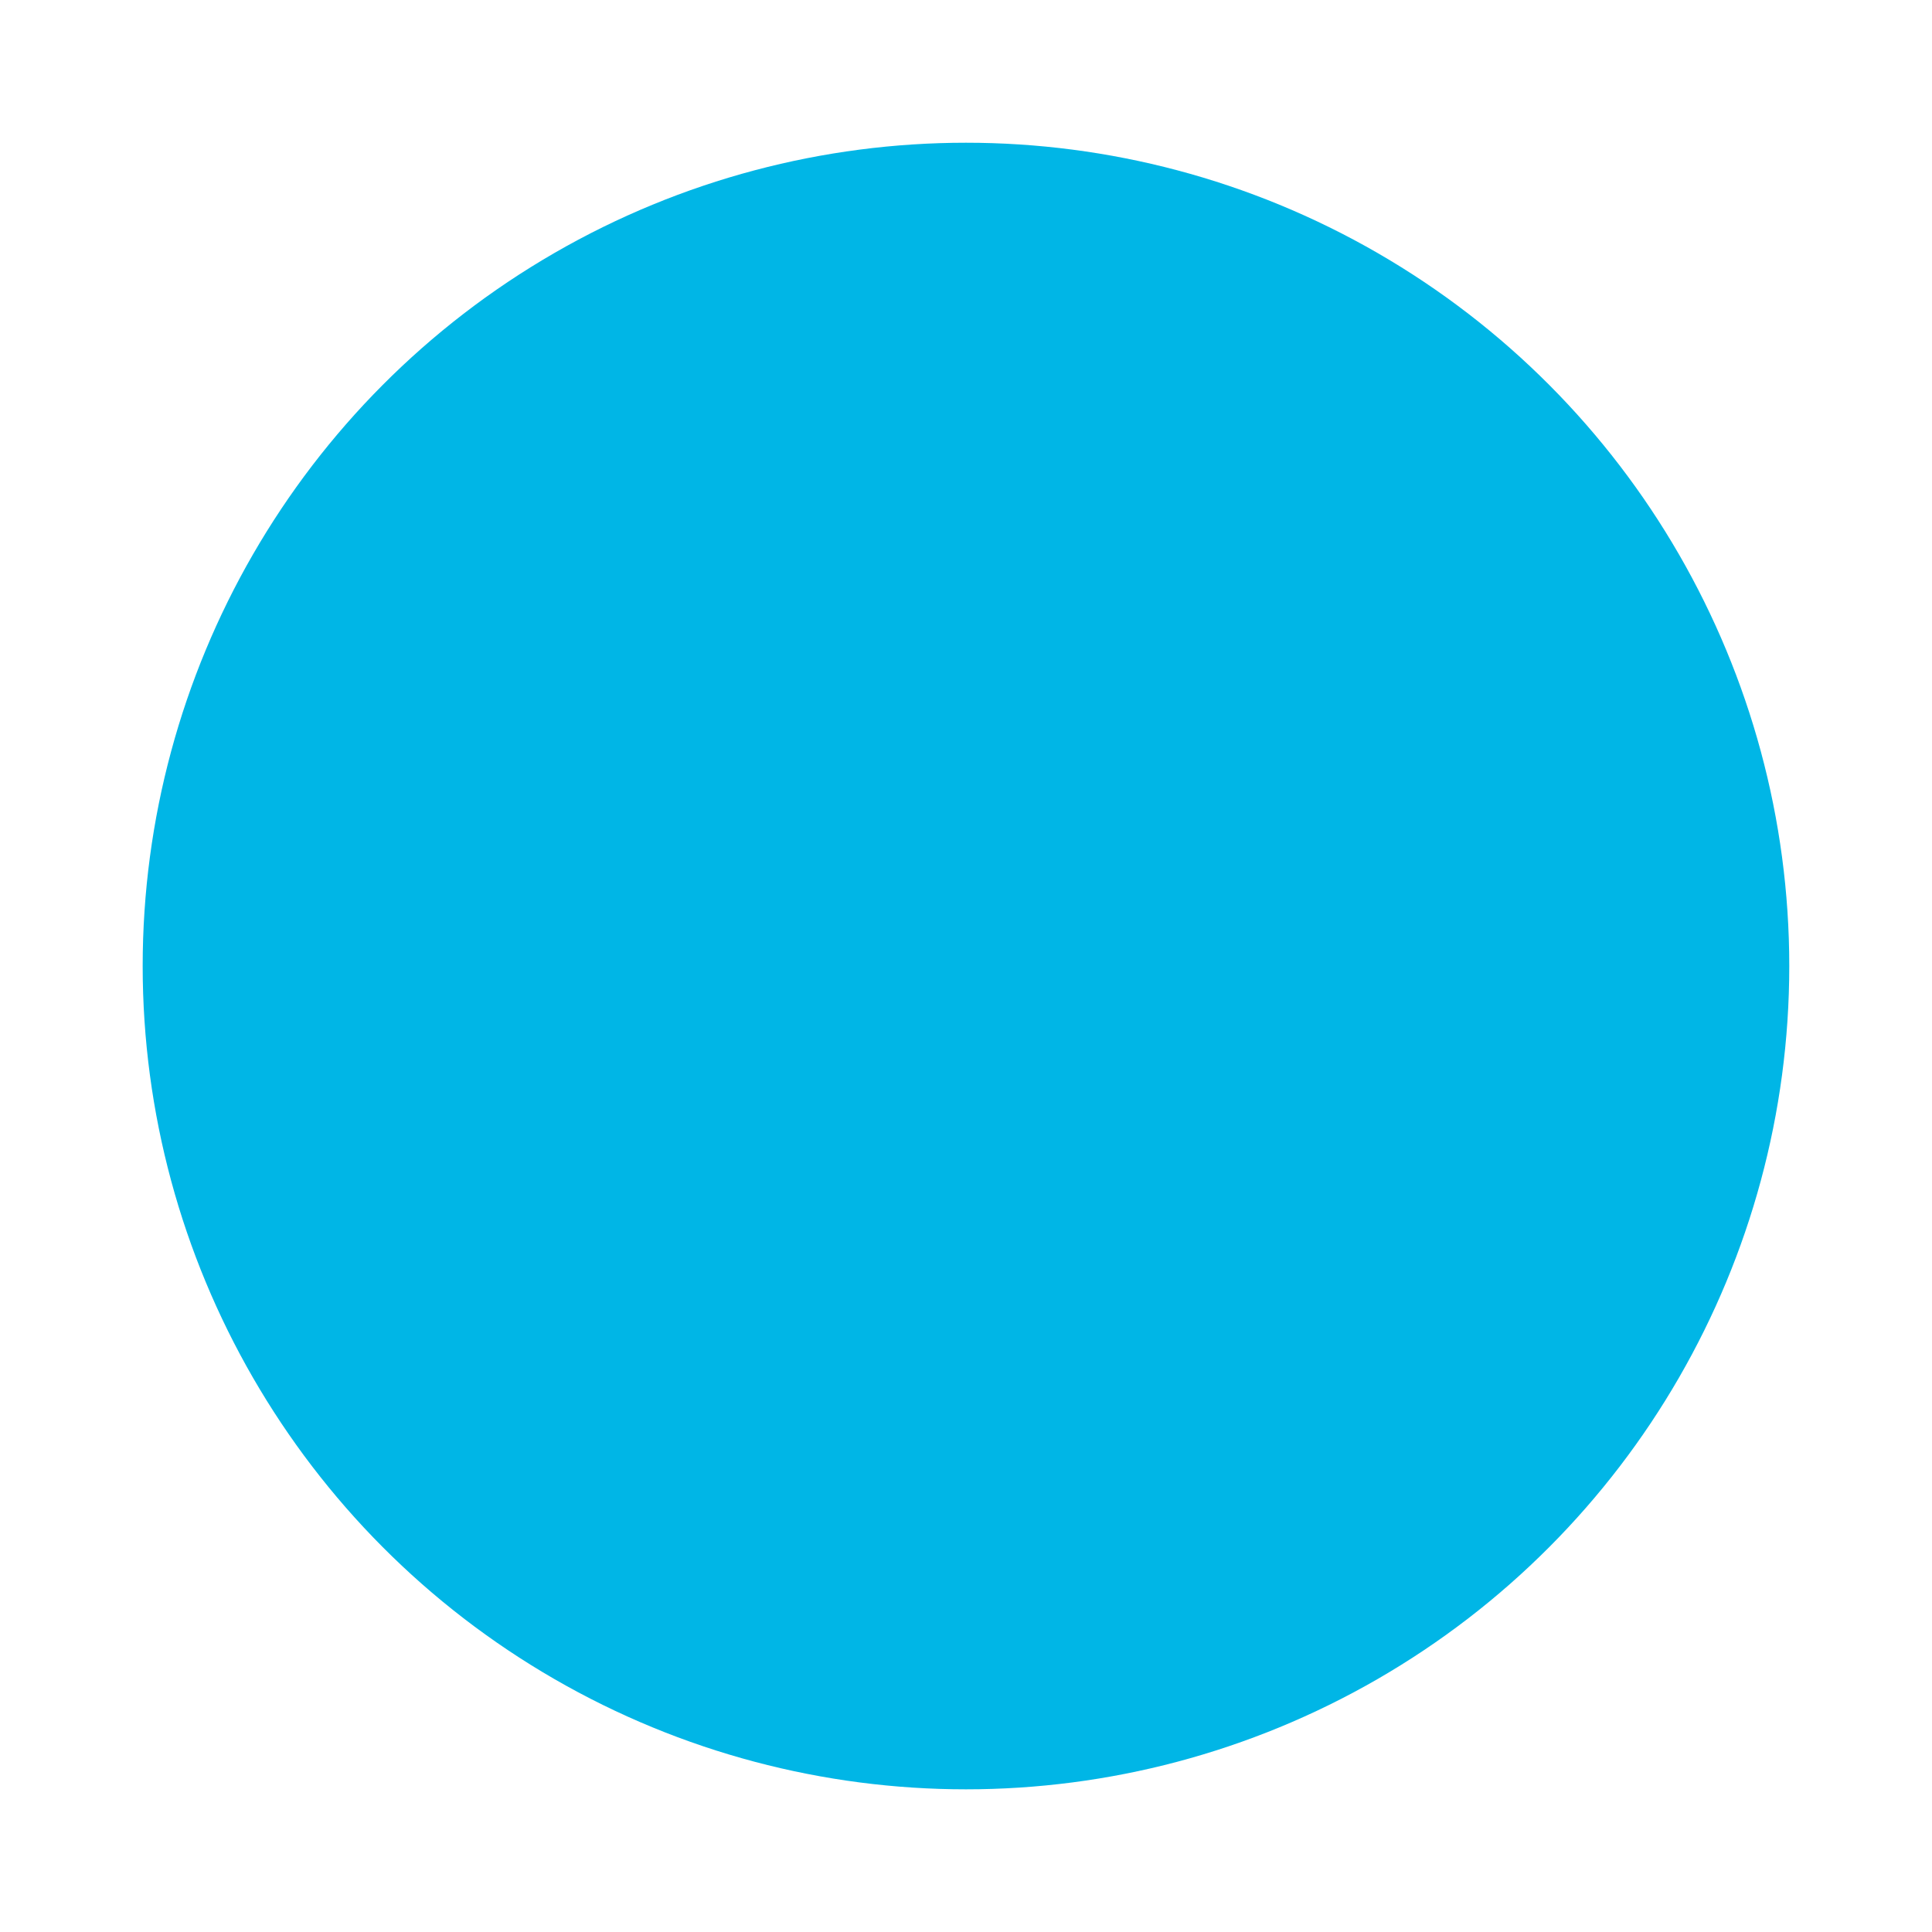 <?xml version="1.0" encoding="UTF-8" standalone="no"?>
<!-- Created with Inkscape (http://www.inkscape.org/) -->

<svg
   width="33.867mm"
   height="33.867mm"
   viewBox="0 0 33.867 33.867"
   version="1.1"
   id="svg5"
   inkscape:version="1.2.2 (732a01da63, 2022-12-09)"
   sodipodi:docname="diep.svg"
   xmlns:inkscape="http://www.inkscape.org/namespaces/inkscape"
   xmlns:sodipodi="http://sodipodi.sourceforge.net/DTD/sodipodi-0.dtd"
   xmlns="http://www.w3.org/2000/svg"
   xmlns:svg="http://www.w3.org/2000/svg">
  <sodipodi:namedview
     id="namedview7"
     pagecolor="#ffffff"
     bordercolor="#666666"
     borderopacity="1.0"
     inkscape:showpageshadow="2"
     inkscape:pageopacity="0.0"
     inkscape:pagecheckerboard="0"
     inkscape:deskcolor="#d1d1d1"
     inkscape:document-units="mm"
     showgrid="false"
     inkscape:zoom="0.7652427"
     inkscape:cx="37.896474"
     inkscape:cy="-26.135499"
     inkscape:window-width="1920"
     inkscape:window-height="1009"
     inkscape:window-x="-8"
     inkscape:window-y="-8"
     inkscape:window-maximized="1"
     inkscape:current-layer="layer1">
    <inkscape:page
       x="-4.1006469e-06"
       y="-5.9706058e-06"
       width="33.867"
       height="33.867"
       id="page3272" />
    <inkscape:page
       x="41.12"
       y="0.203"
       width="33.867"
       height="33.867"
       id="page3325" />
    <inkscape:page
       x="84.987"
       y="0"
       width="33.867"
       height="33.867"
       id="page3377" />
  </sodipodi:namedview>
  <defs
     id="defs2" />
  <g
     inkscape:label="Layer 1"
     inkscape:groupmode="layer"
     id="layer1"
     transform="translate(47.022,0.692)">
    <rect
       style="fill:#989898;fill-opacity:1;stroke:none;stroke-width:1.495;stroke-linecap:round;paint-order:fill markers stroke;stop-color:#000000"
       id="rect894"
       width="16.991"
       height="10.195"
       x="2.536"
       y="11.347"
       ry="0.012" />
    <path
       id="rect894-5"
       style="fill:#989898;stroke-width:1.349;stroke-linecap:round;paint-order:fill markers stroke;stop-color:#000000"
       d="M 48.821,11.665 60.966,9.117 c 0,0 0.009,0.278 0.009,0.038 V 23.353 l -0.009,0.014 -12.123,-2.63 c -0.021,-0.411 -0.022,-8.414 -0.022,-9.072 z"
       sodipodi:nodetypes="cccccccc" />
    <circle
       style="fill:#00b6e6;fill-opacity:1;stroke:none;stroke-width:1.389;stroke-linecap:round;paint-order:fill markers stroke;stop-color:#000000"
       id="path234"
       cx="-30.089"
       cy="16.242"
       r="14.432" />
  </g>
</svg>
